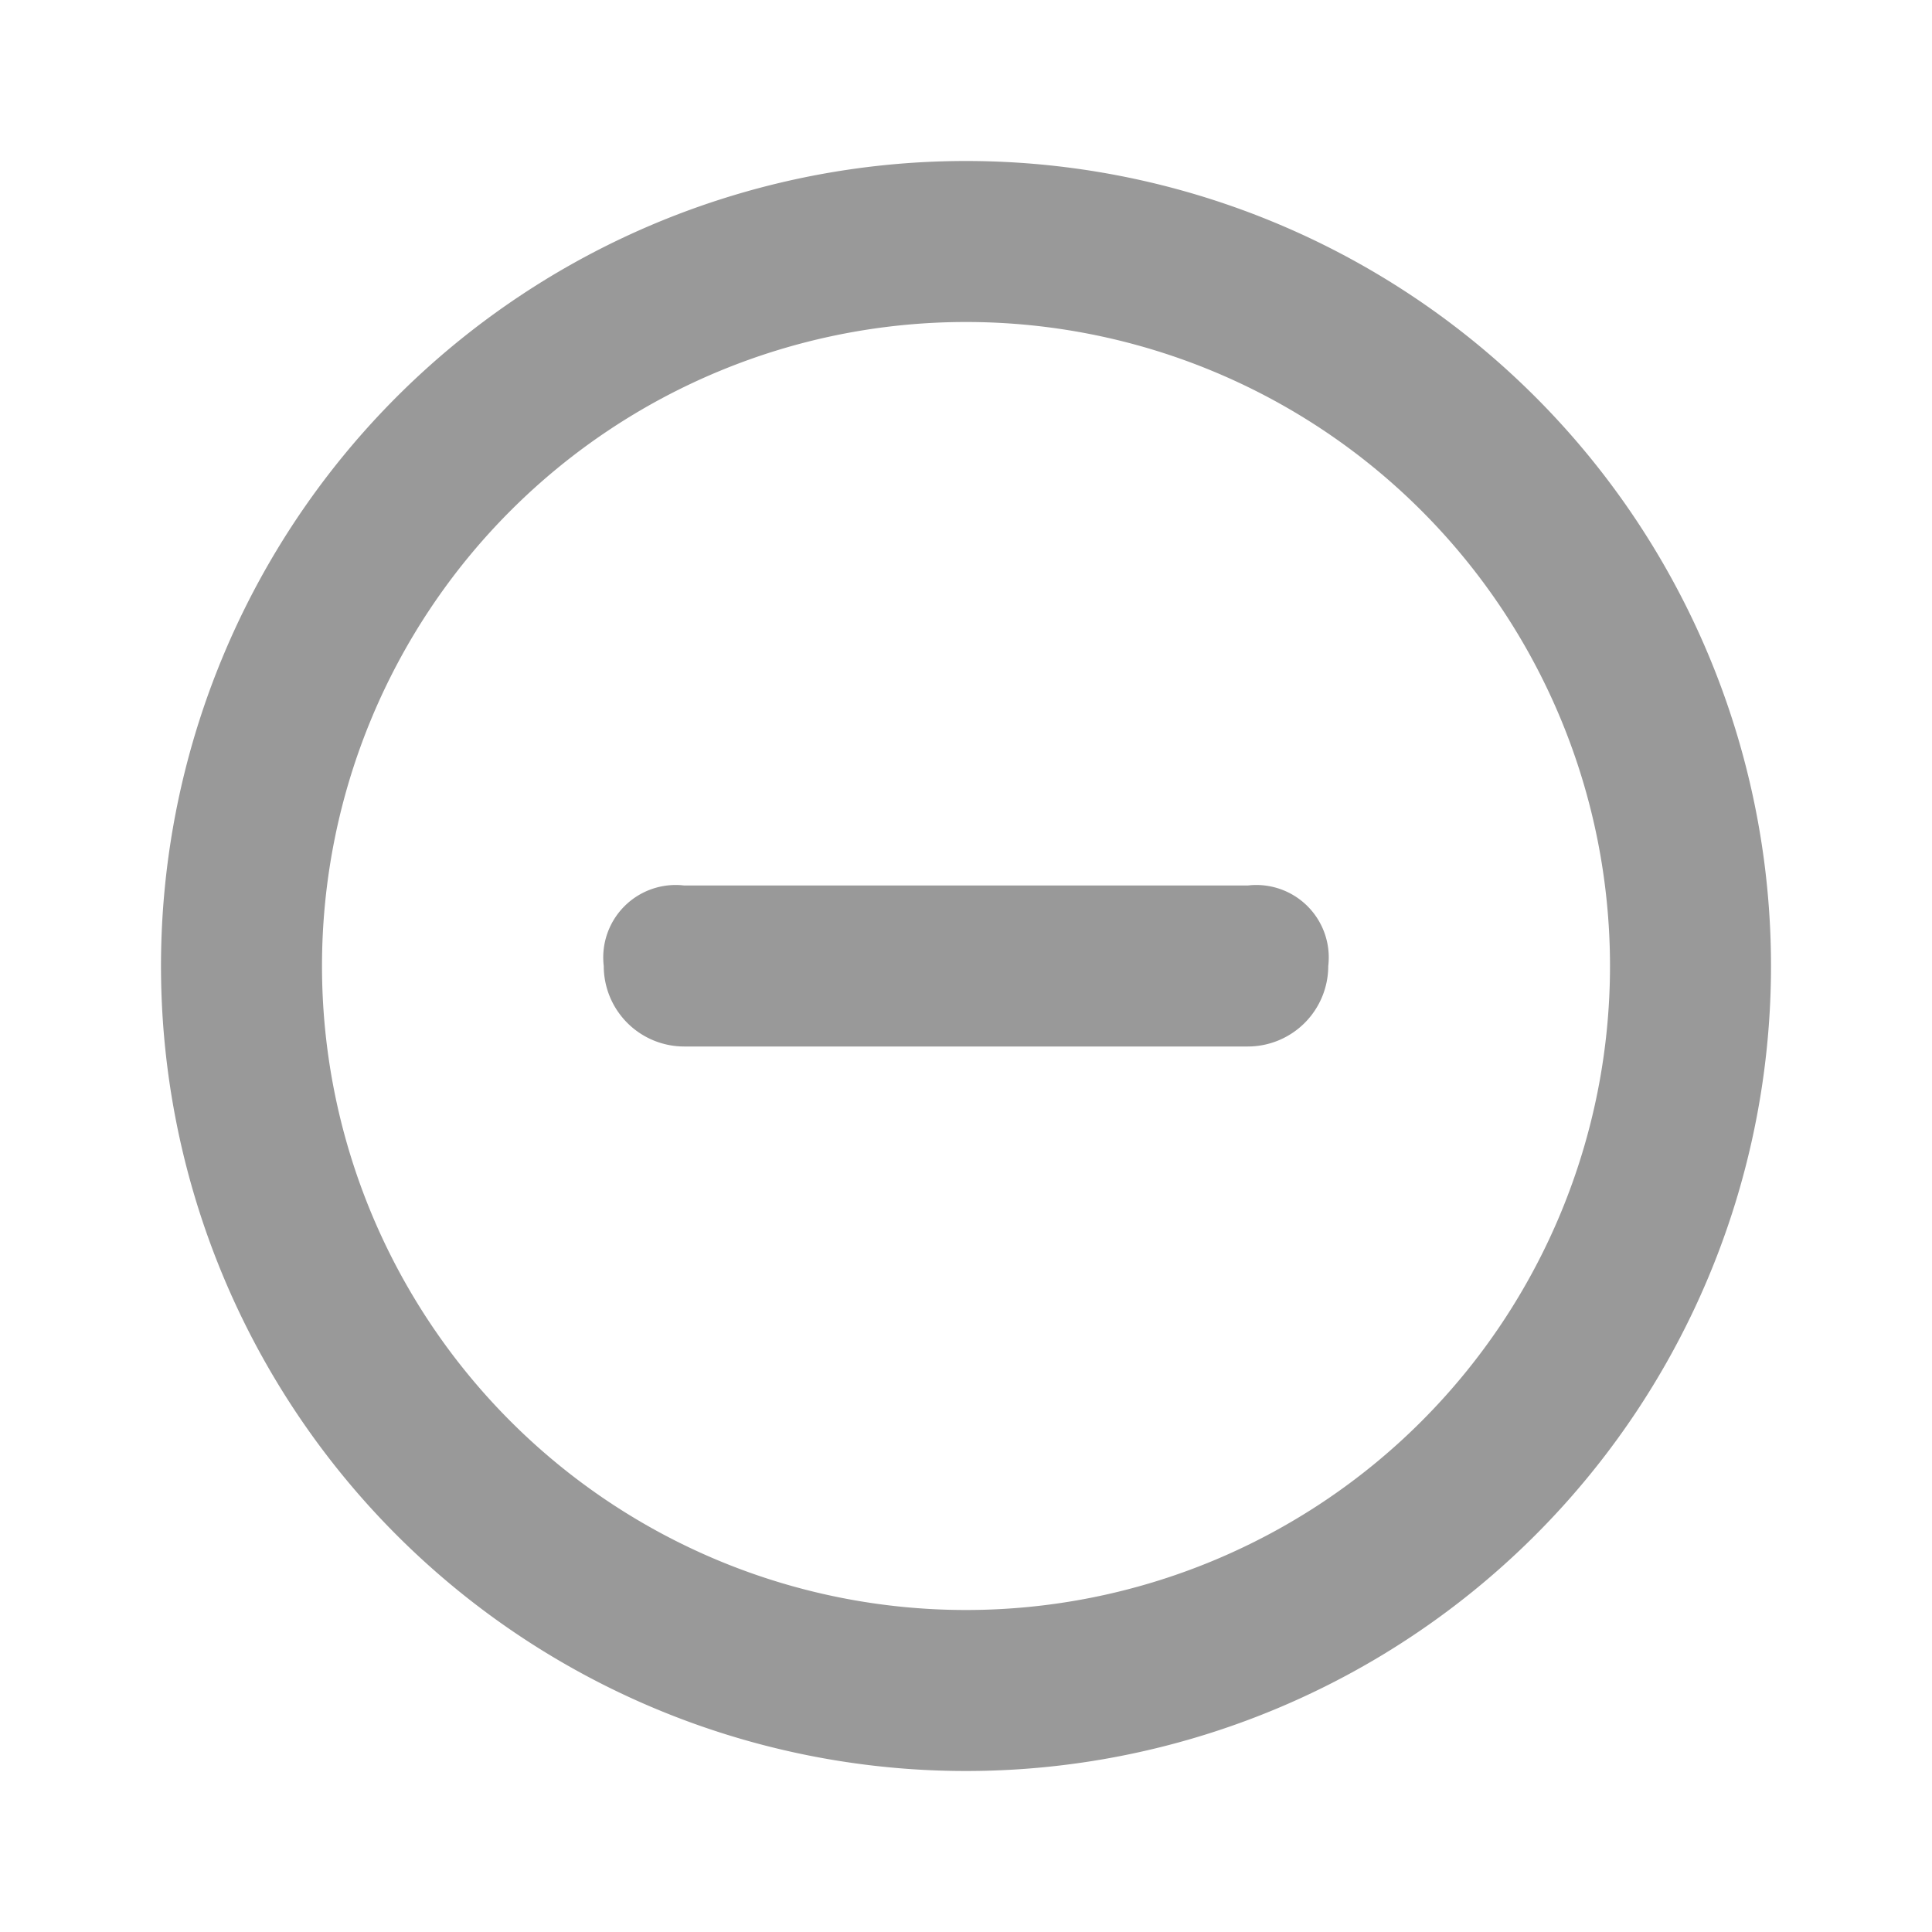 <svg xmlns="http://www.w3.org/2000/svg" viewBox="0 0 24 24"><defs><style>.a{fill:none;}.b{fill:#999;}</style></defs><title>Navigation-Publish-Circle_Substract-24px</title><rect class="a" width="24" height="24"/><path class="b" d="M12,4a8,8,0,1,1-8,8,8,8,0,0,1,8-8m0-2A10,10,0,1,0,22,12,10,10,0,0,0,12,2Z"/><path class="b" d="M15.5,13h-7a1,1,0,0,1-1-1,.9.9,0,0,1,1-1h7a.9.9,0,0,1,1,1A1,1,0,0,1,15.5,13Z"/></svg>